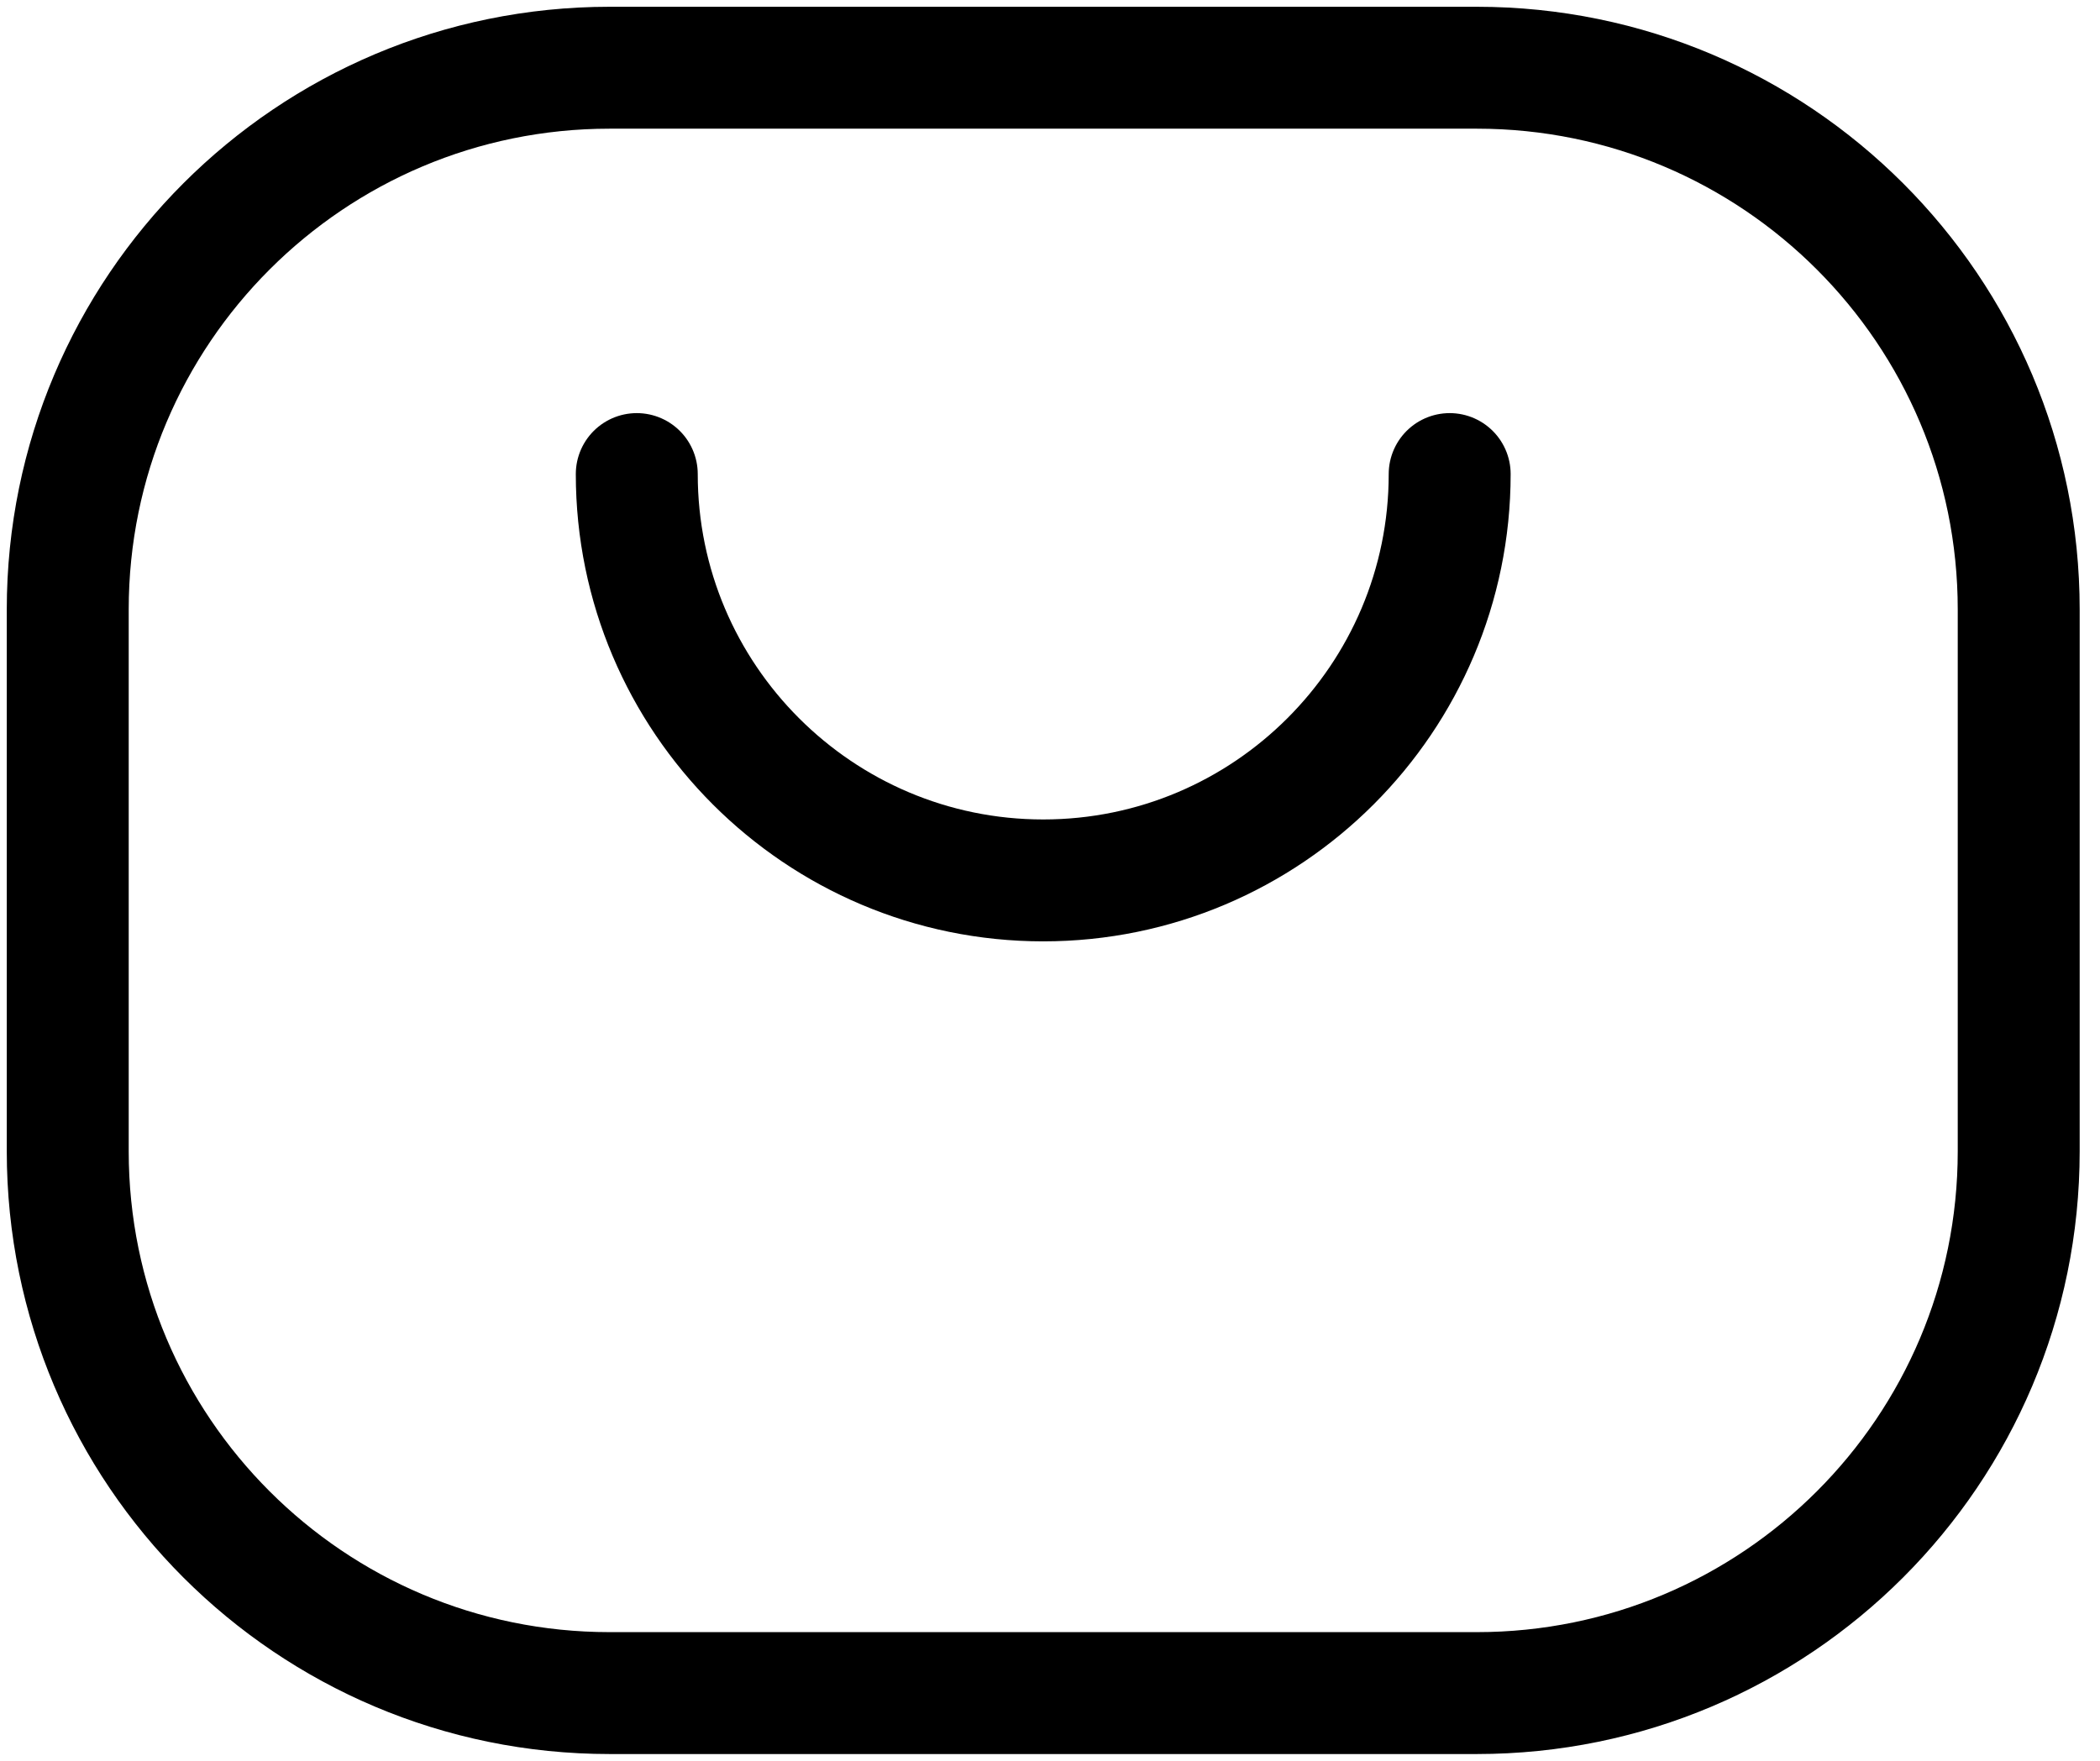 <svg width="31" height="26" viewBox="0 0 31 26" fill="none" xmlns="http://www.w3.org/2000/svg">
<path d="M21.8 1H9C4.582 1 1 4.582 1 9V17C1 21.418 4.582 25 9 25H21.8C26.218 25 29.8 21.418 29.8 17V9C29.8 4.582 26.218 1 21.8 1Z" stroke="black" stroke-width="1.8" stroke-linecap="round" stroke-linejoin="round"/>
<path d="M21.4 7C21.4 10.31 18.71 13 15.4 13C12.09 13 9.4 10.31 9.4 7" stroke="black" stroke-width="1.8" stroke-linecap="round" stroke-linejoin="round"/>
</svg>
